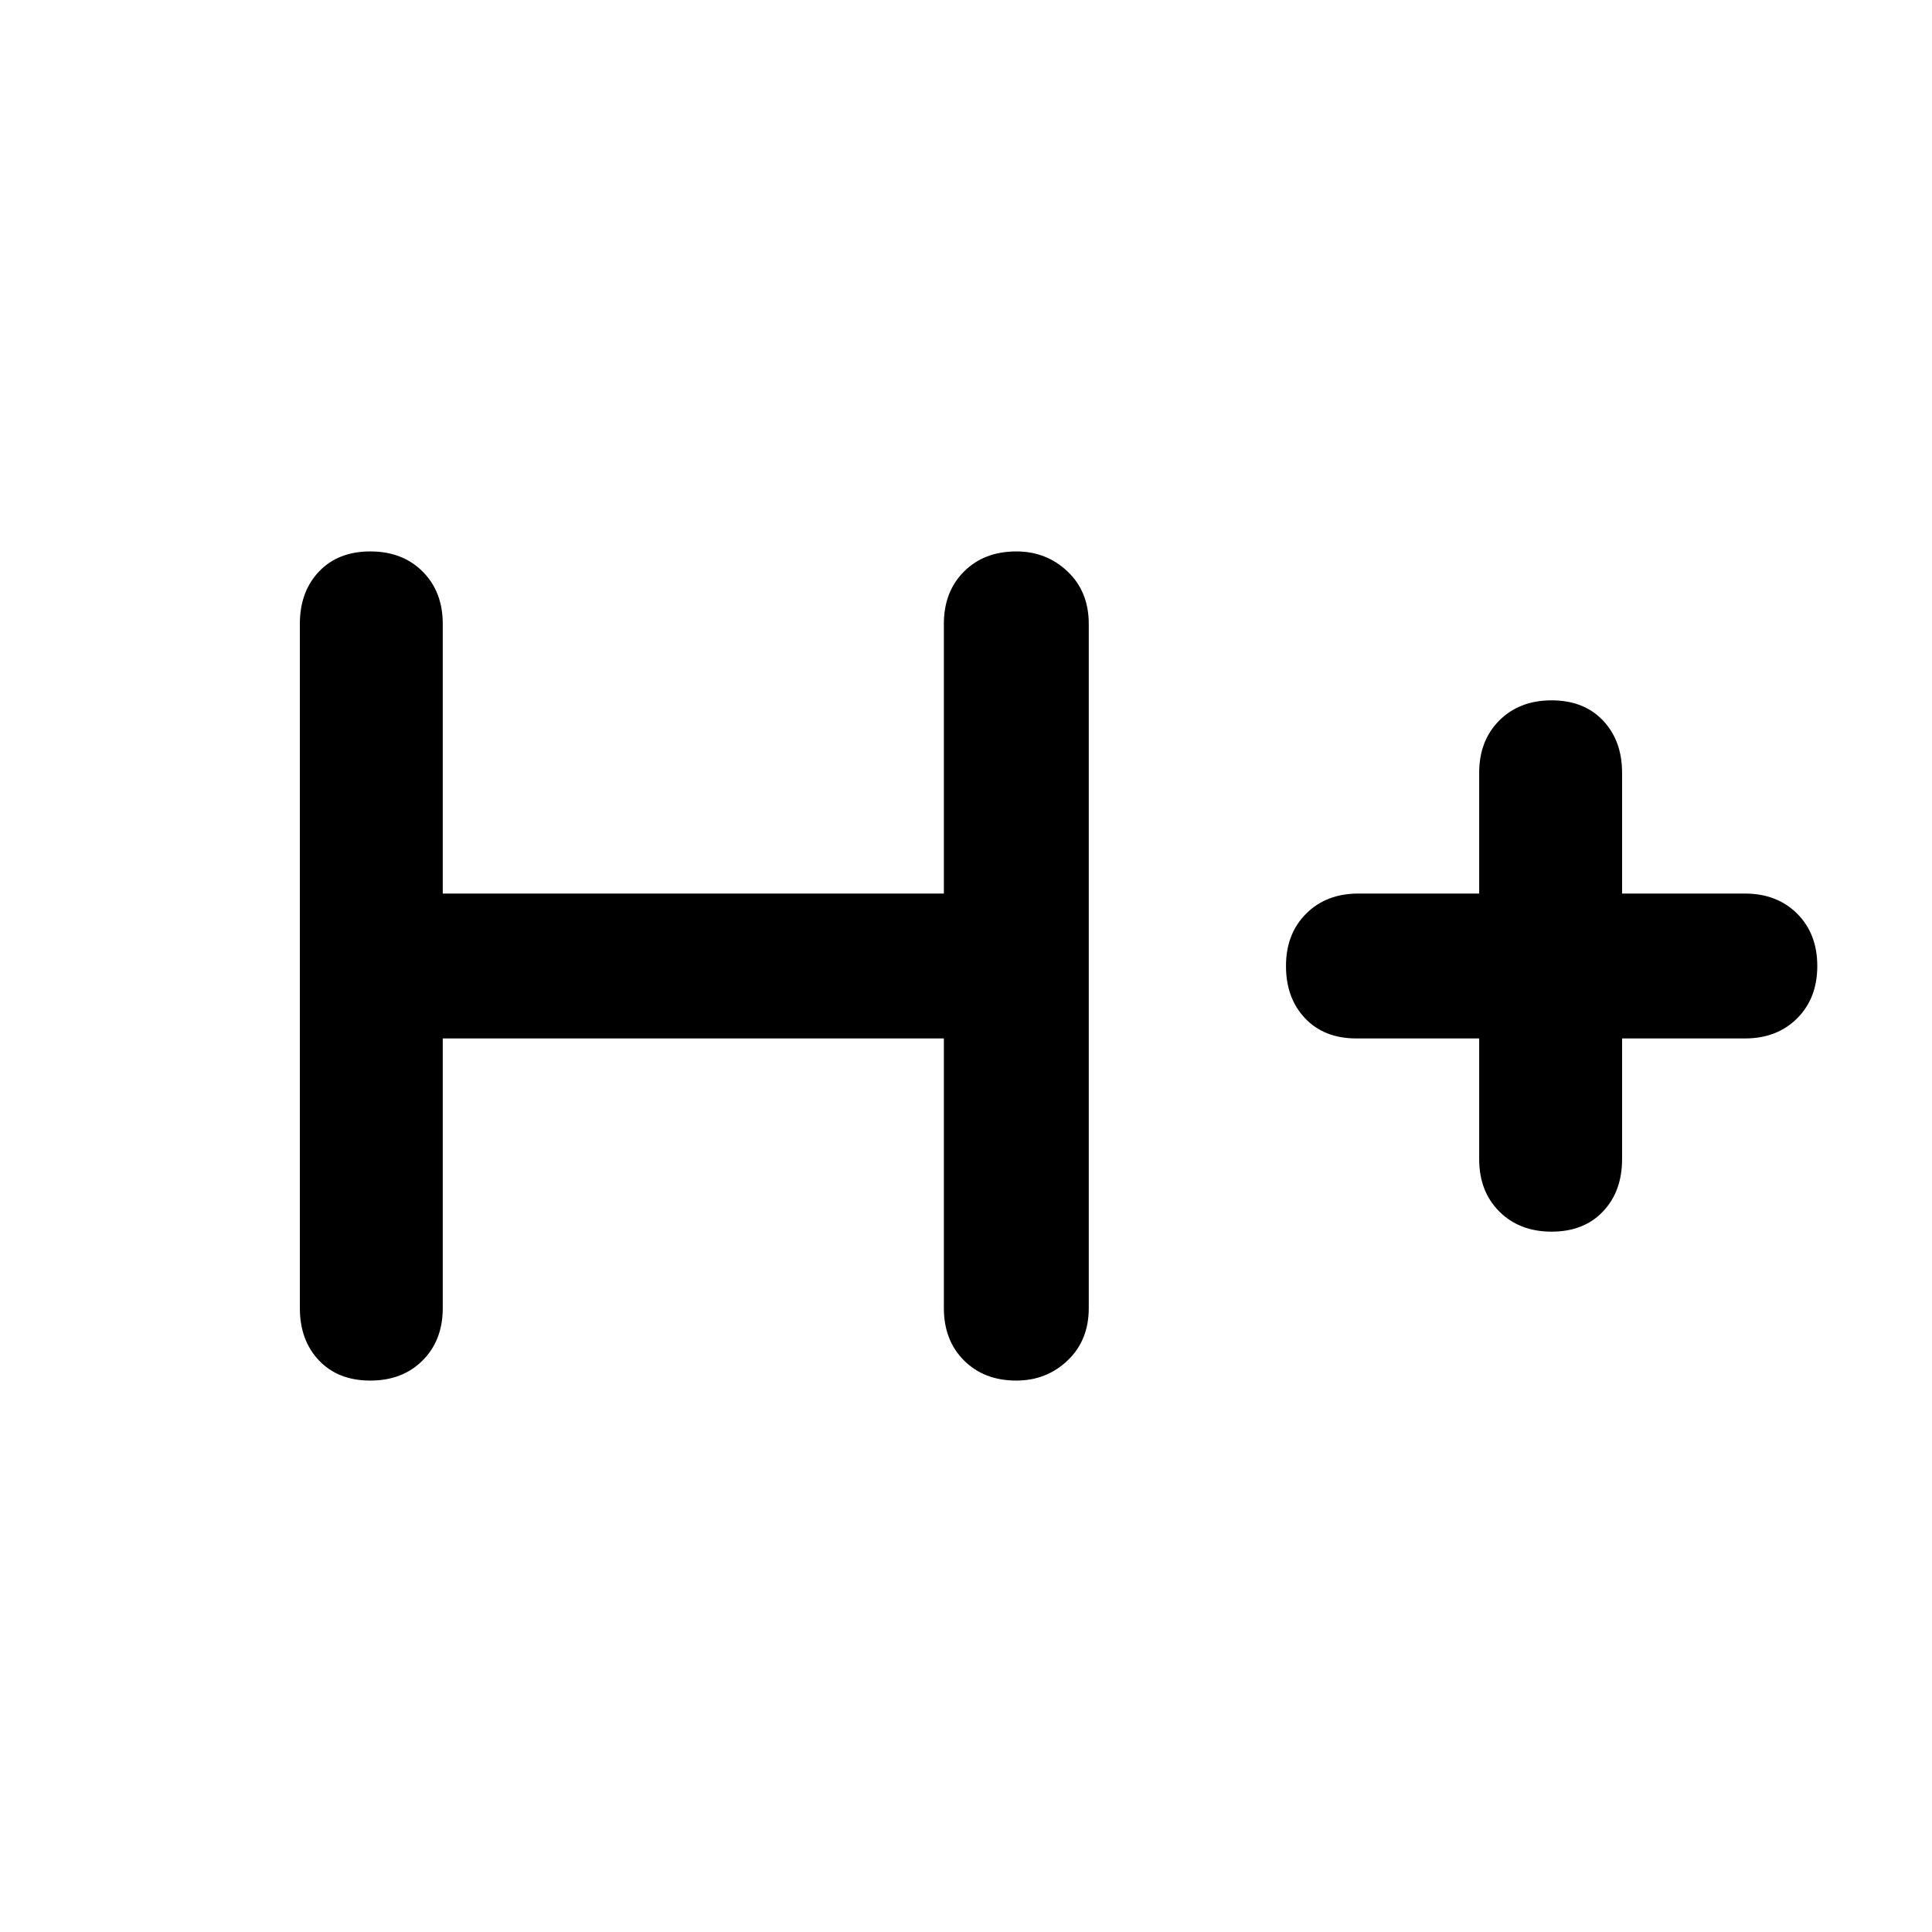 <svg xmlns="http://www.w3.org/2000/svg" height="48" width="48"><path d="M9.2 34.3Q8.4 34.3 7.925 33.8Q7.45 33.3 7.45 32.5V15.5Q7.45 14.7 7.925 14.2Q8.4 13.7 9.2 13.7Q10 13.7 10.5 14.2Q11 14.7 11 15.5V22.2H23.45V15.5Q23.45 14.7 23.95 14.2Q24.45 13.7 25.25 13.7Q26 13.7 26.525 14.2Q27.05 14.7 27.05 15.5V32.5Q27.05 33.3 26.525 33.8Q26 34.3 25.25 34.3Q24.45 34.3 23.95 33.8Q23.45 33.3 23.45 32.5V25.8H11V32.5Q11 33.3 10.5 33.8Q10 34.3 9.2 34.3ZM38.55 30.6Q37.75 30.6 37.25 30.1Q36.75 29.6 36.75 28.8V25.8H33.7Q32.9 25.8 32.425 25.3Q31.95 24.8 31.95 24Q31.95 23.2 32.45 22.7Q32.95 22.2 33.75 22.2H36.75V19.2Q36.75 18.4 37.25 17.9Q37.75 17.4 38.55 17.4Q39.35 17.4 39.825 17.9Q40.3 18.4 40.3 19.2V22.2H43.35Q44.15 22.2 44.65 22.7Q45.15 23.2 45.15 24Q45.15 24.8 44.65 25.3Q44.15 25.8 43.35 25.8H40.3V28.8Q40.3 29.6 39.825 30.1Q39.35 30.6 38.55 30.6Z"/></svg>